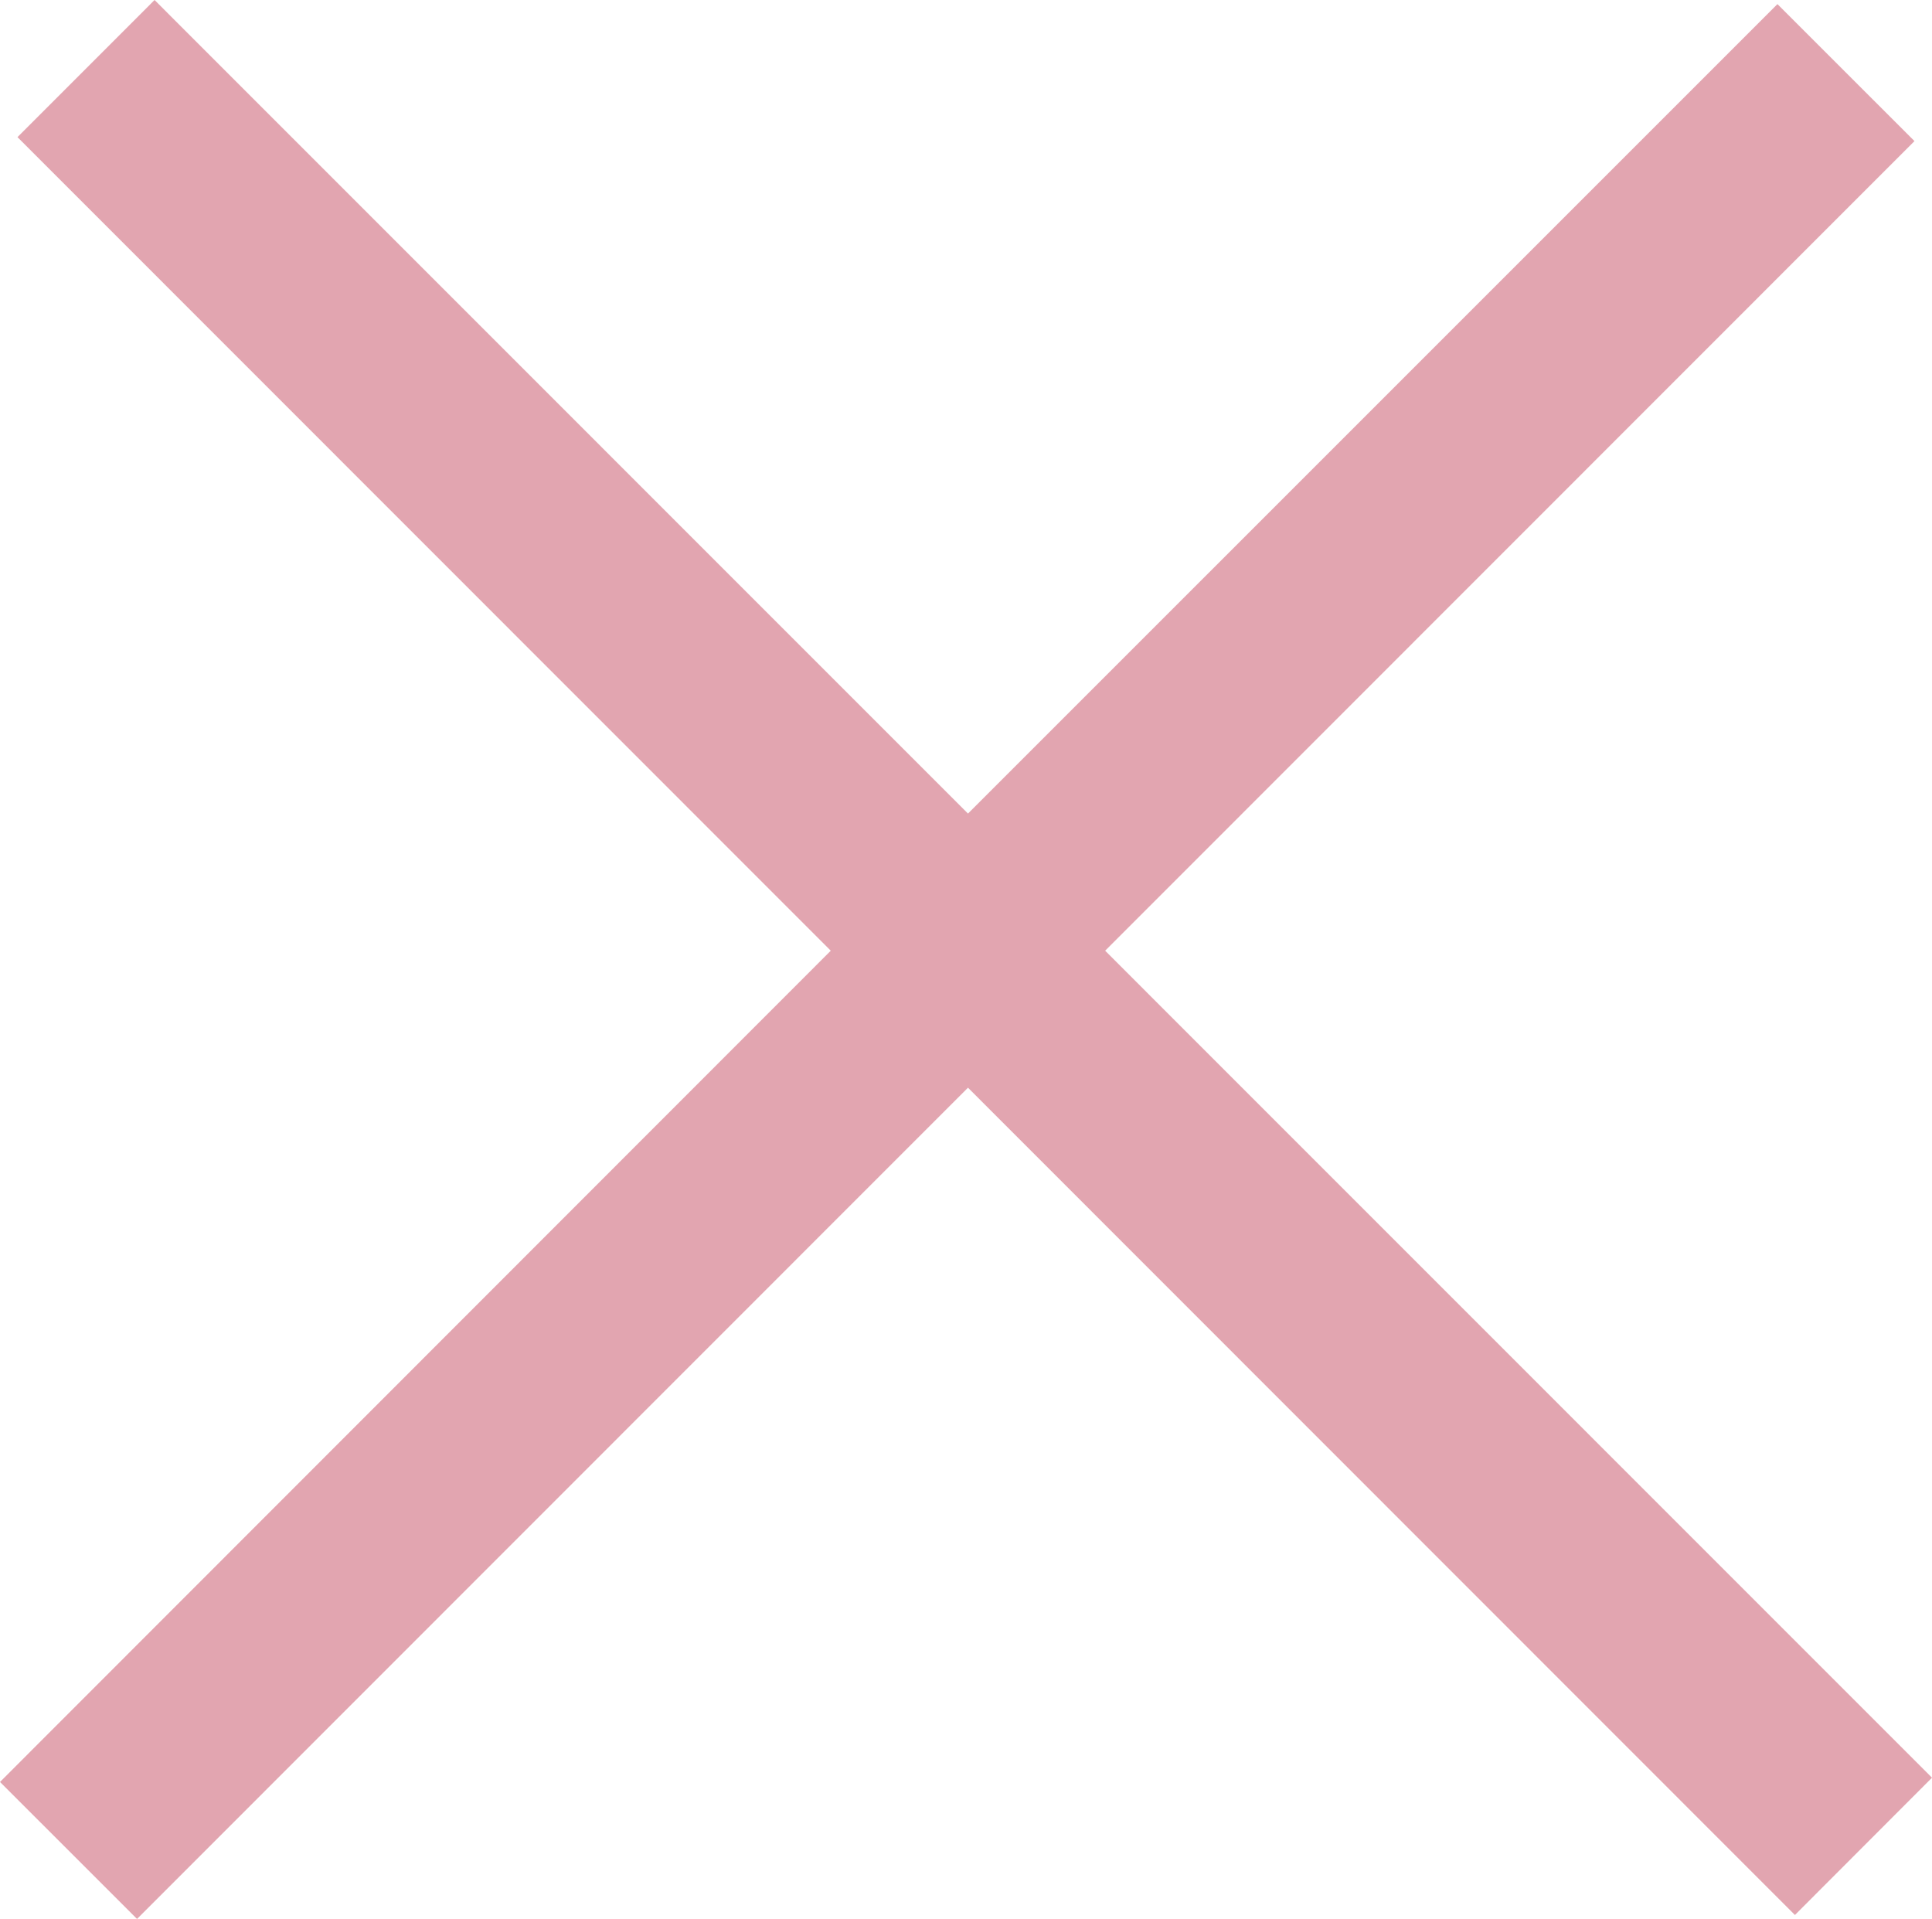 <svg xmlns="http://www.w3.org/2000/svg" width="40" height="39.727" viewBox="0 0 40 39.727"><path d="M.082,37.162,17.209,20.041,0,2.837,2.836,0,20.045,17.2,36.888.362,39.727,3.2,22.884,20.041,39.642,36.8l-2.836,2.837L20.045,22.881,2.924,40Z" transform="translate(0 39.727) rotate(-90)" fill="#e2a5b0"/></svg>